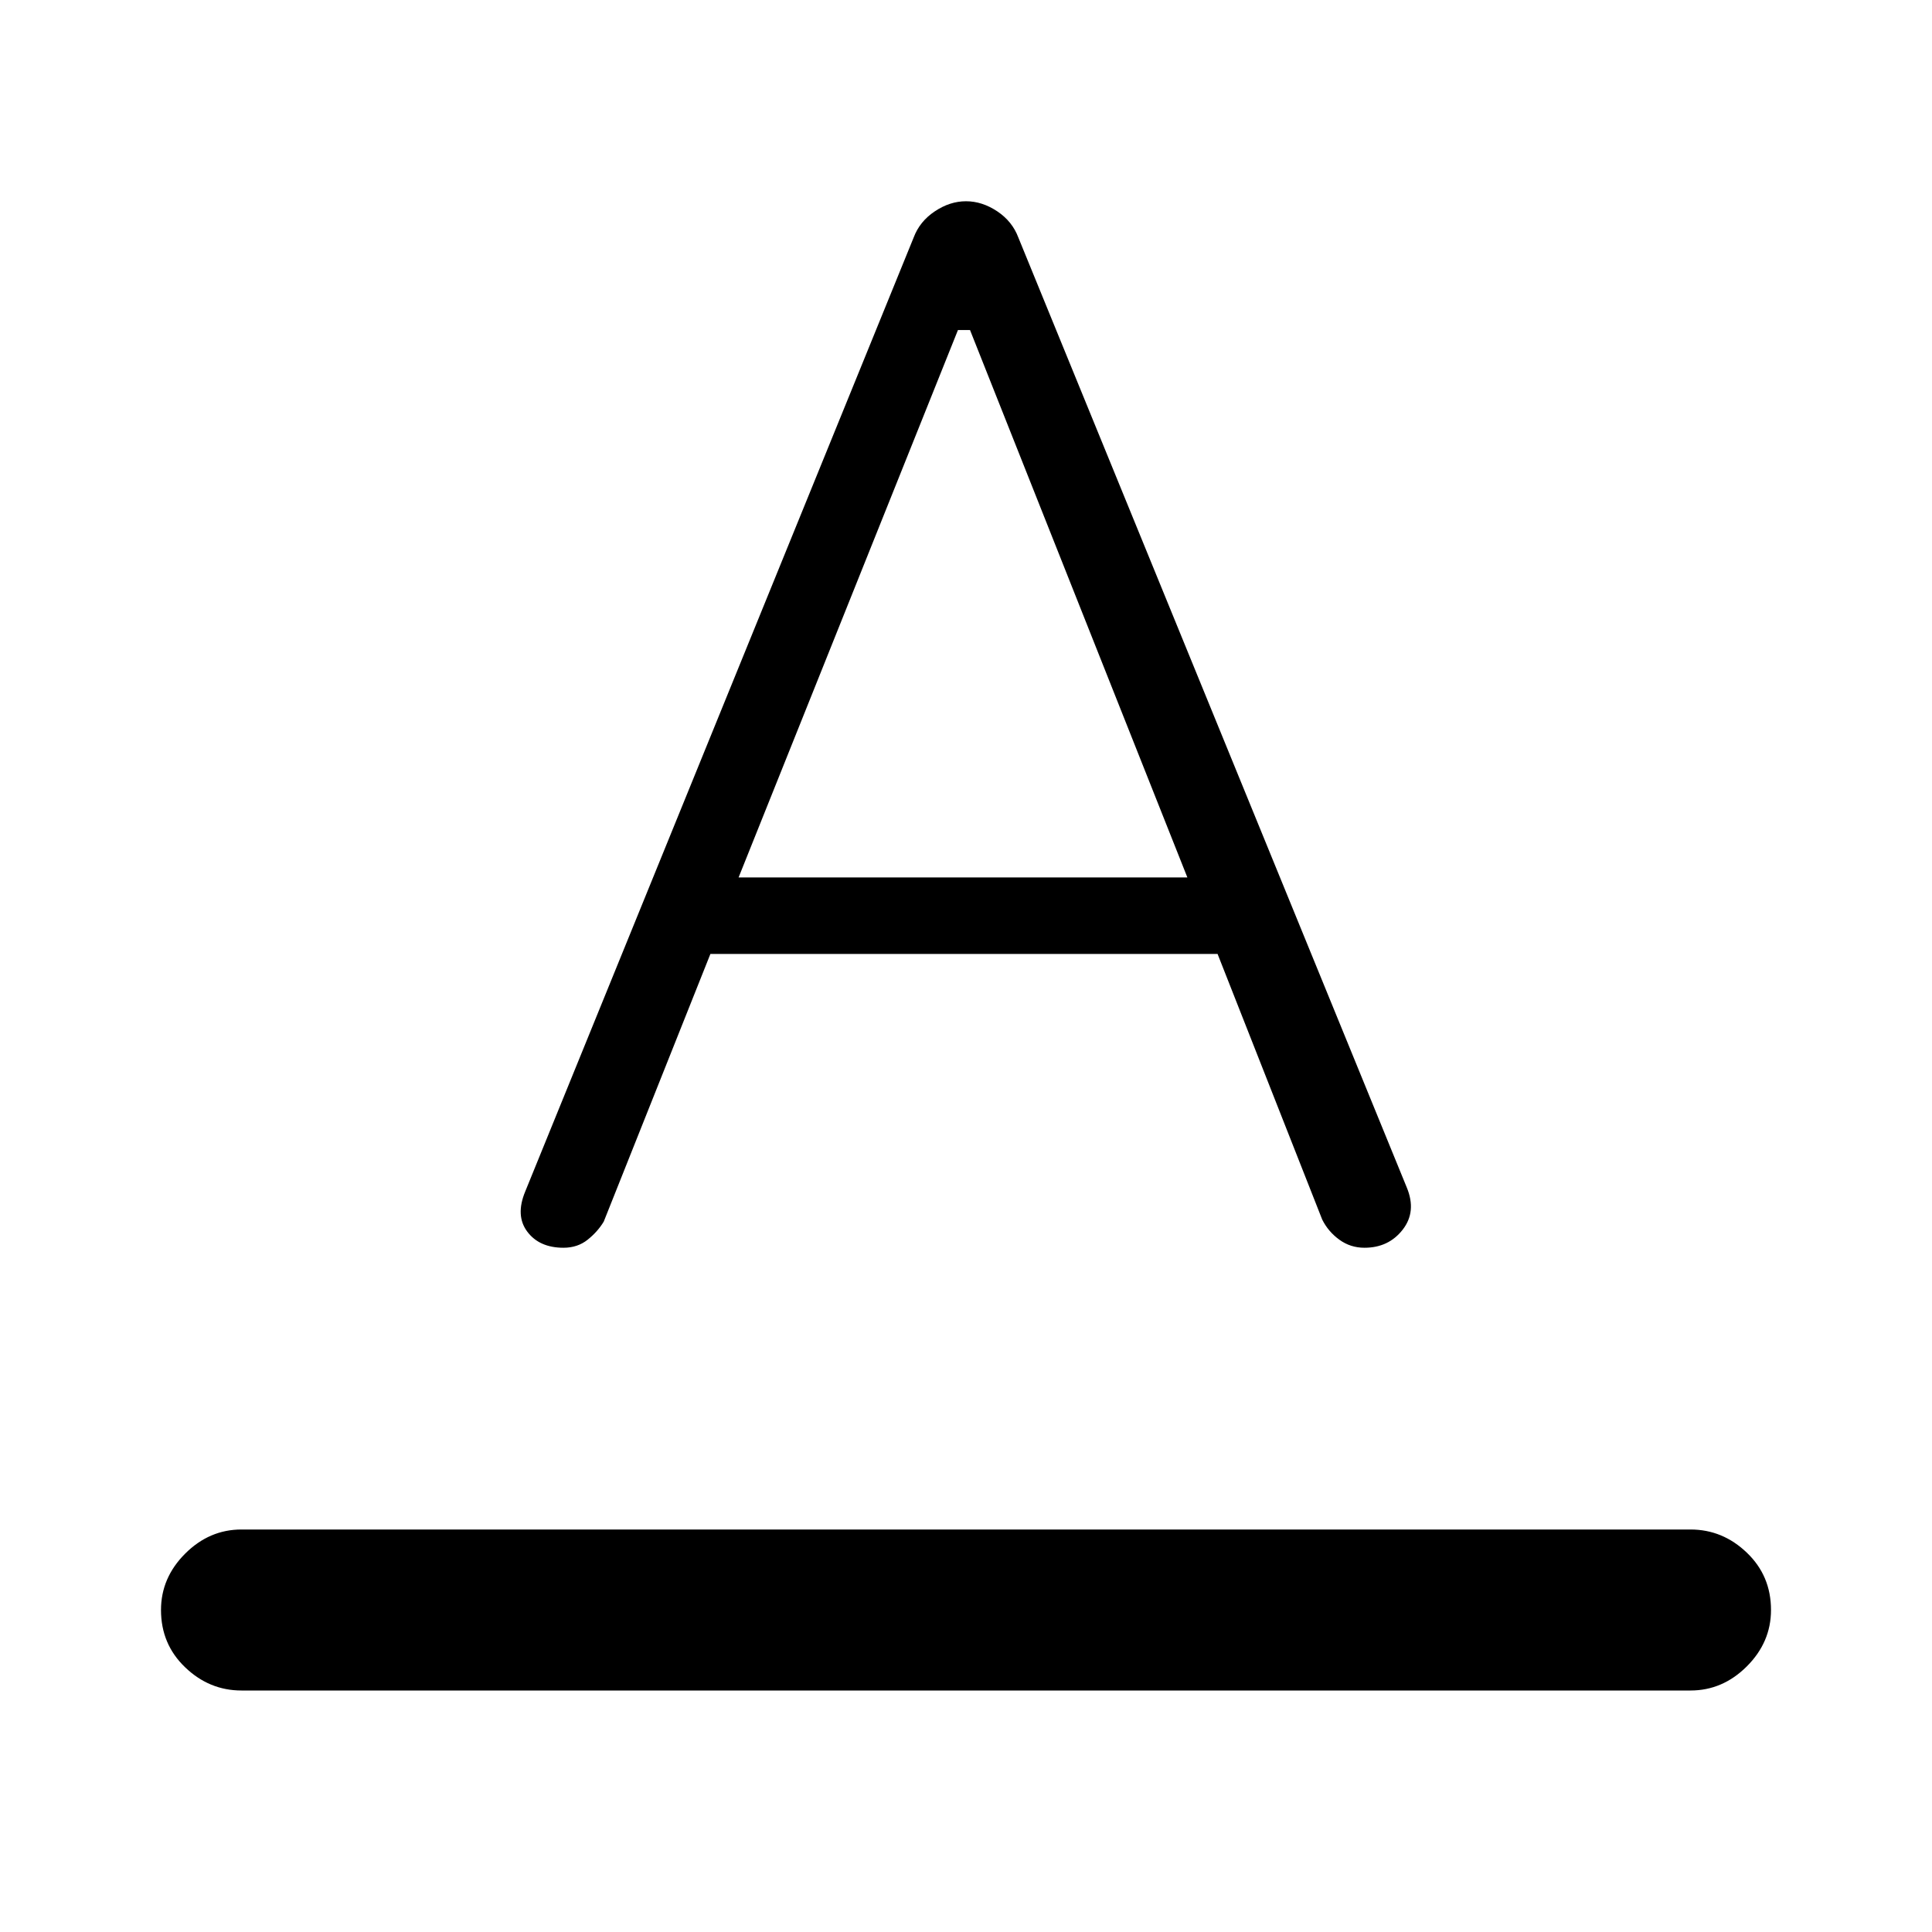 <svg xmlns="http://www.w3.org/2000/svg" height="24" width="24"><path d="M3 21Q2.6 21 2.3 20.712Q2 20.425 2 20Q2 19.6 2.3 19.3Q2.6 19 3 19H21Q21.4 19 21.7 19.288Q22 19.575 22 20Q22 20.4 21.7 20.7Q21.4 21 21 21ZM7 15.5Q6.7 15.5 6.55 15.3Q6.4 15.1 6.525 14.8L11.35 2.95Q11.425 2.75 11.613 2.625Q11.8 2.5 12 2.5Q12.2 2.5 12.388 2.625Q12.575 2.75 12.65 2.95L17.475 14.75Q17.6 15.05 17.425 15.275Q17.25 15.5 16.95 15.5Q16.775 15.5 16.638 15.4Q16.5 15.3 16.425 15.15L15.125 11.85H8.825L7.5 15.175Q7.425 15.3 7.3 15.4Q7.175 15.5 7 15.5ZM9.175 10.9H14.75L12.05 4.1H11.9Z"/></svg>